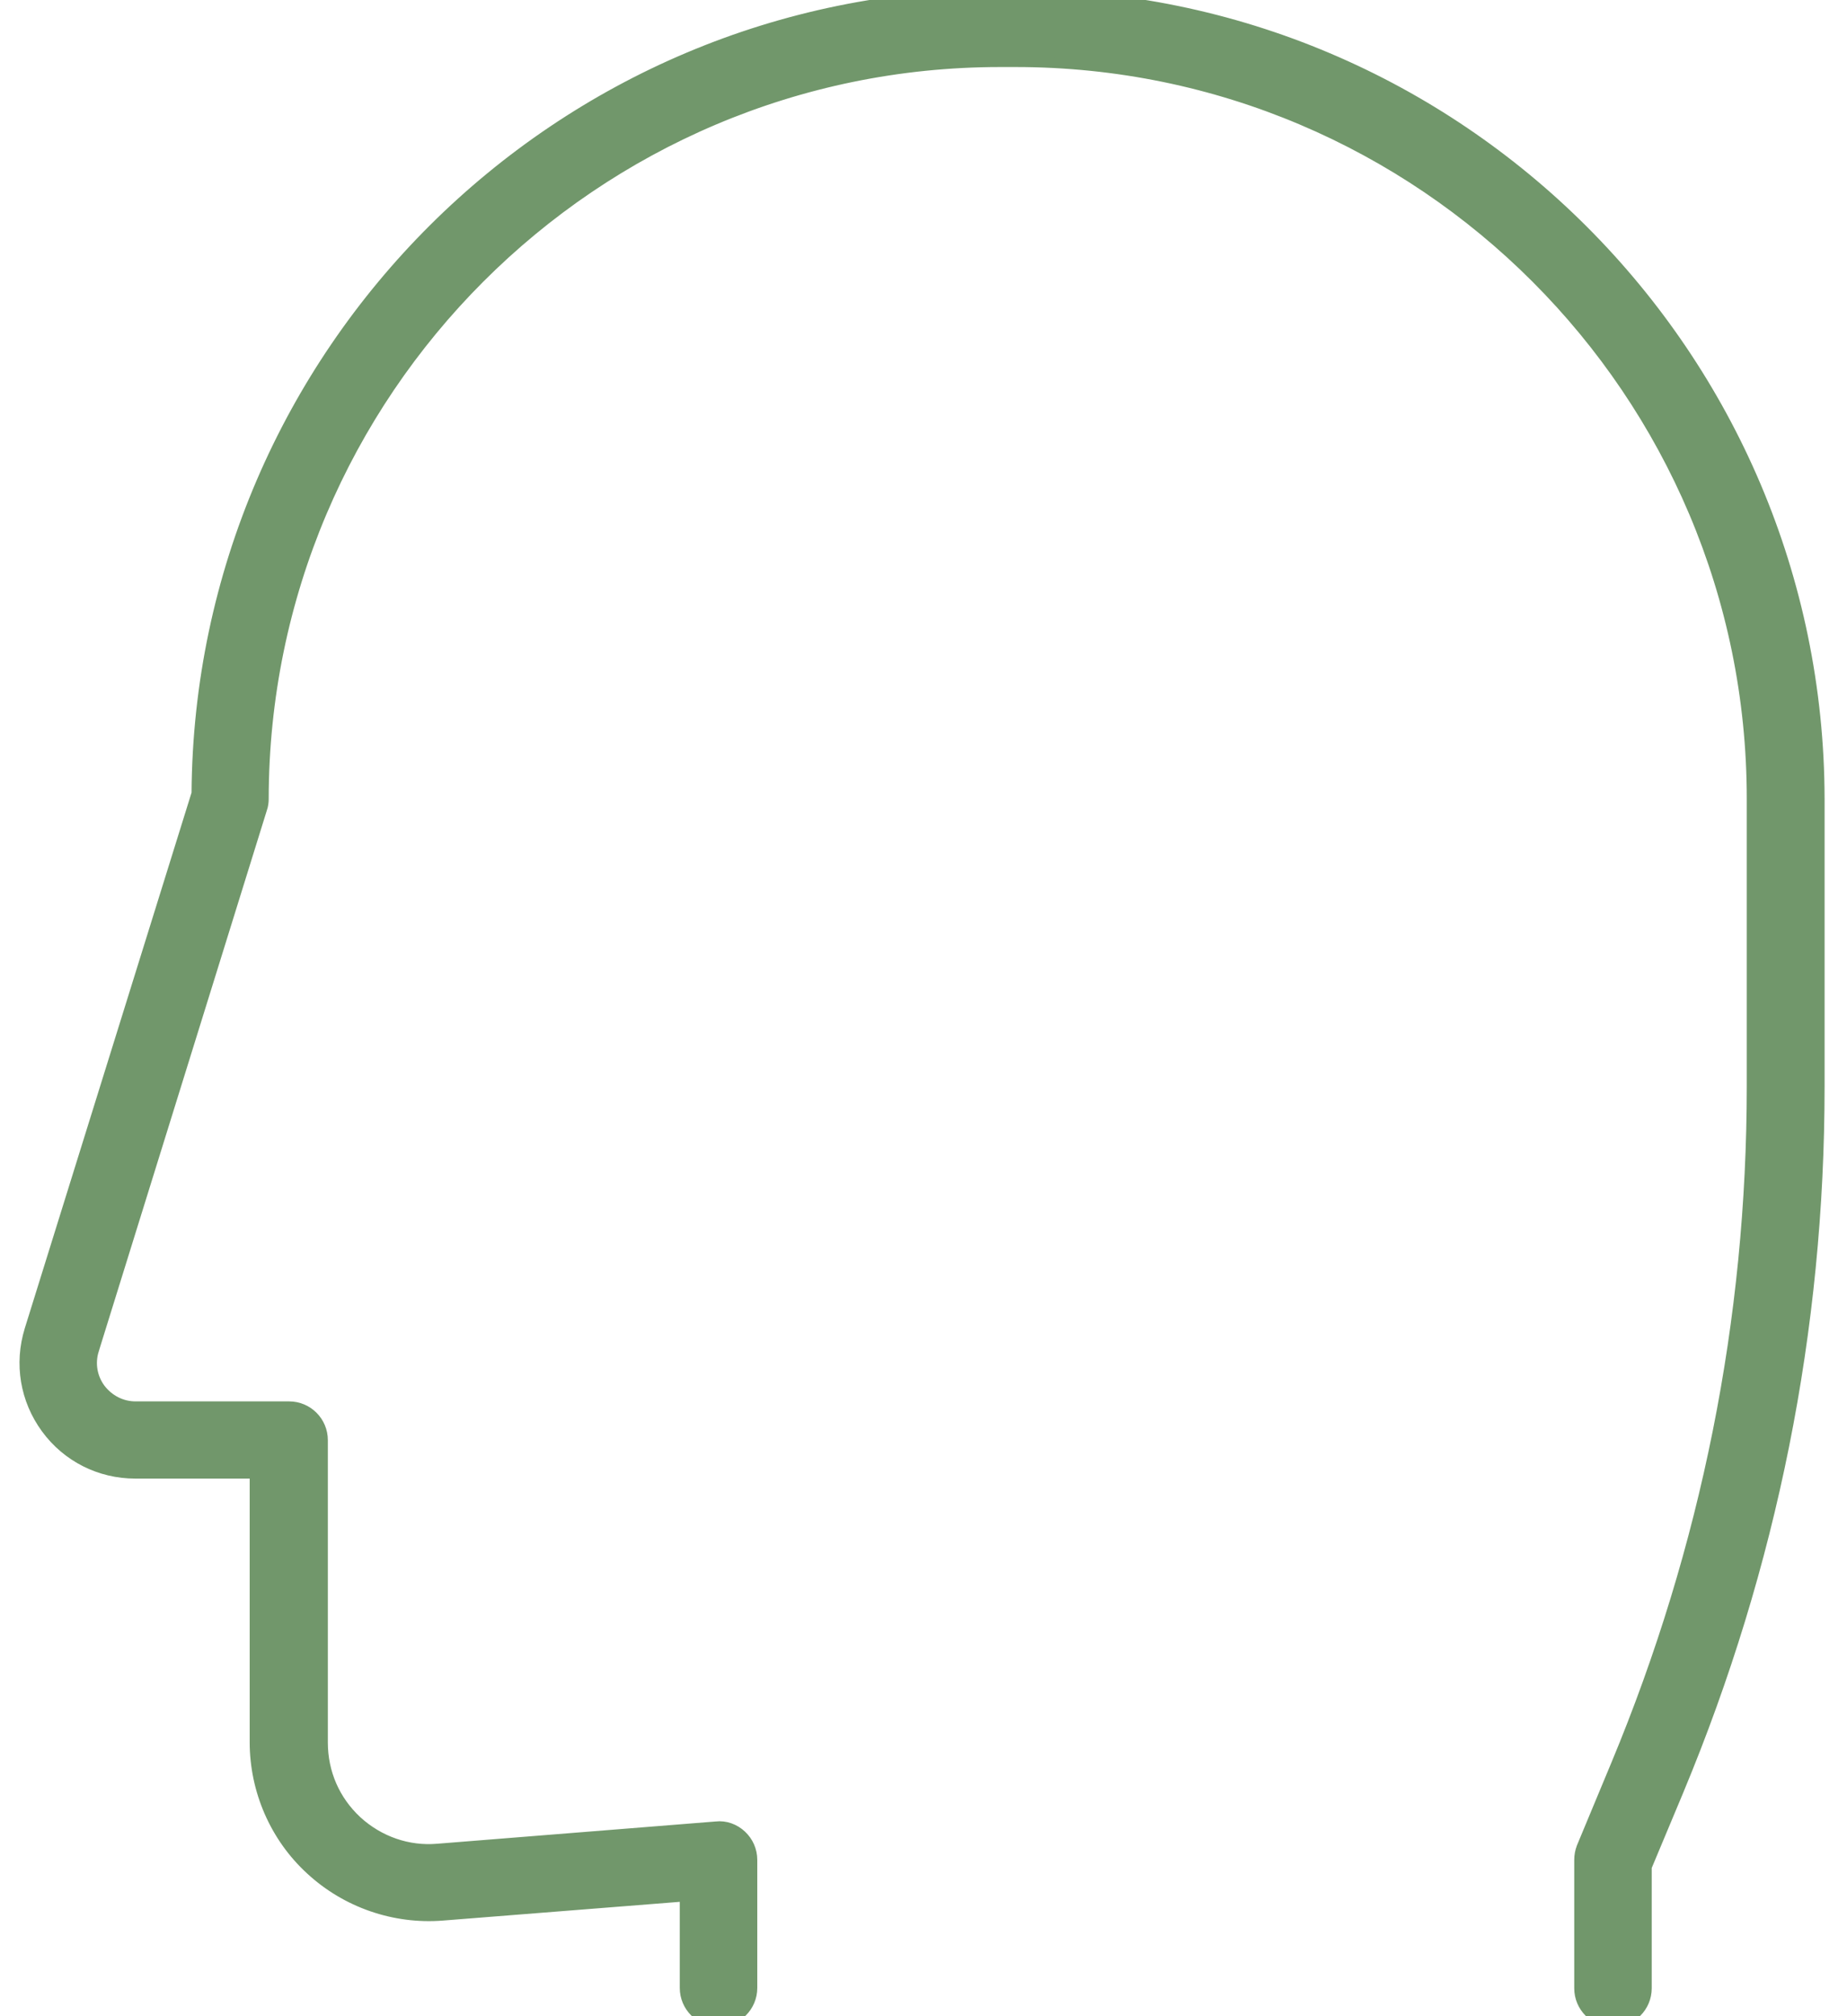<svg width="44" height="48" viewBox="0 0 44 48" fill="none" xmlns="http://www.w3.org/2000/svg">
<path d="M0.71 31.659H0.71L0.71 31.66C0.461 32.465 0.602 33.322 1.101 34.003C1.6 34.685 2.382 35.076 3.221 35.076H6.073V41.475C6.073 42.626 6.555 43.737 7.404 44.513C8.254 45.297 9.396 45.689 10.539 45.599L16.319 45.142V47.327C16.319 47.768 16.676 48.125 17.117 48.125C17.558 48.125 17.915 47.768 17.915 47.327V44.279C17.915 44.053 17.821 43.846 17.662 43.697C17.505 43.548 17.28 43.461 17.057 43.489L10.424 44.019L10.424 44.019C9.723 44.08 9.029 43.839 8.5 43.355C7.971 42.864 7.685 42.201 7.685 41.483V34.286C7.685 33.845 7.328 33.488 6.887 33.488H3.229C2.898 33.488 2.594 33.333 2.387 33.063C2.189 32.794 2.133 32.456 2.232 32.138L2.112 32.1L2.232 32.138L6.237 19.258C6.267 19.177 6.276 19.091 6.276 19.02C6.283 9.341 14.154 1.471 23.824 1.471H24.196C33.867 1.471 41.737 9.341 41.737 19.012V25.861C41.737 31.427 40.647 36.858 38.508 41.998L38.508 41.998L37.684 43.977L37.684 43.979C37.645 44.074 37.627 44.177 37.627 44.286V47.335C37.627 47.776 37.984 48.133 38.425 48.133C38.866 48.133 39.223 47.776 39.223 47.335V44.446L39.989 42.617L39.989 42.616C42.213 37.28 43.341 31.65 43.341 25.869V19.02V19.019C43.325 8.459 34.741 -0.125 24.188 -0.125H23.816C13.309 -0.125 4.753 8.393 4.688 18.889L0.71 31.659Z" fill="#71976B" stroke="#71976B" stroke-width="0.25"/>
</svg>
